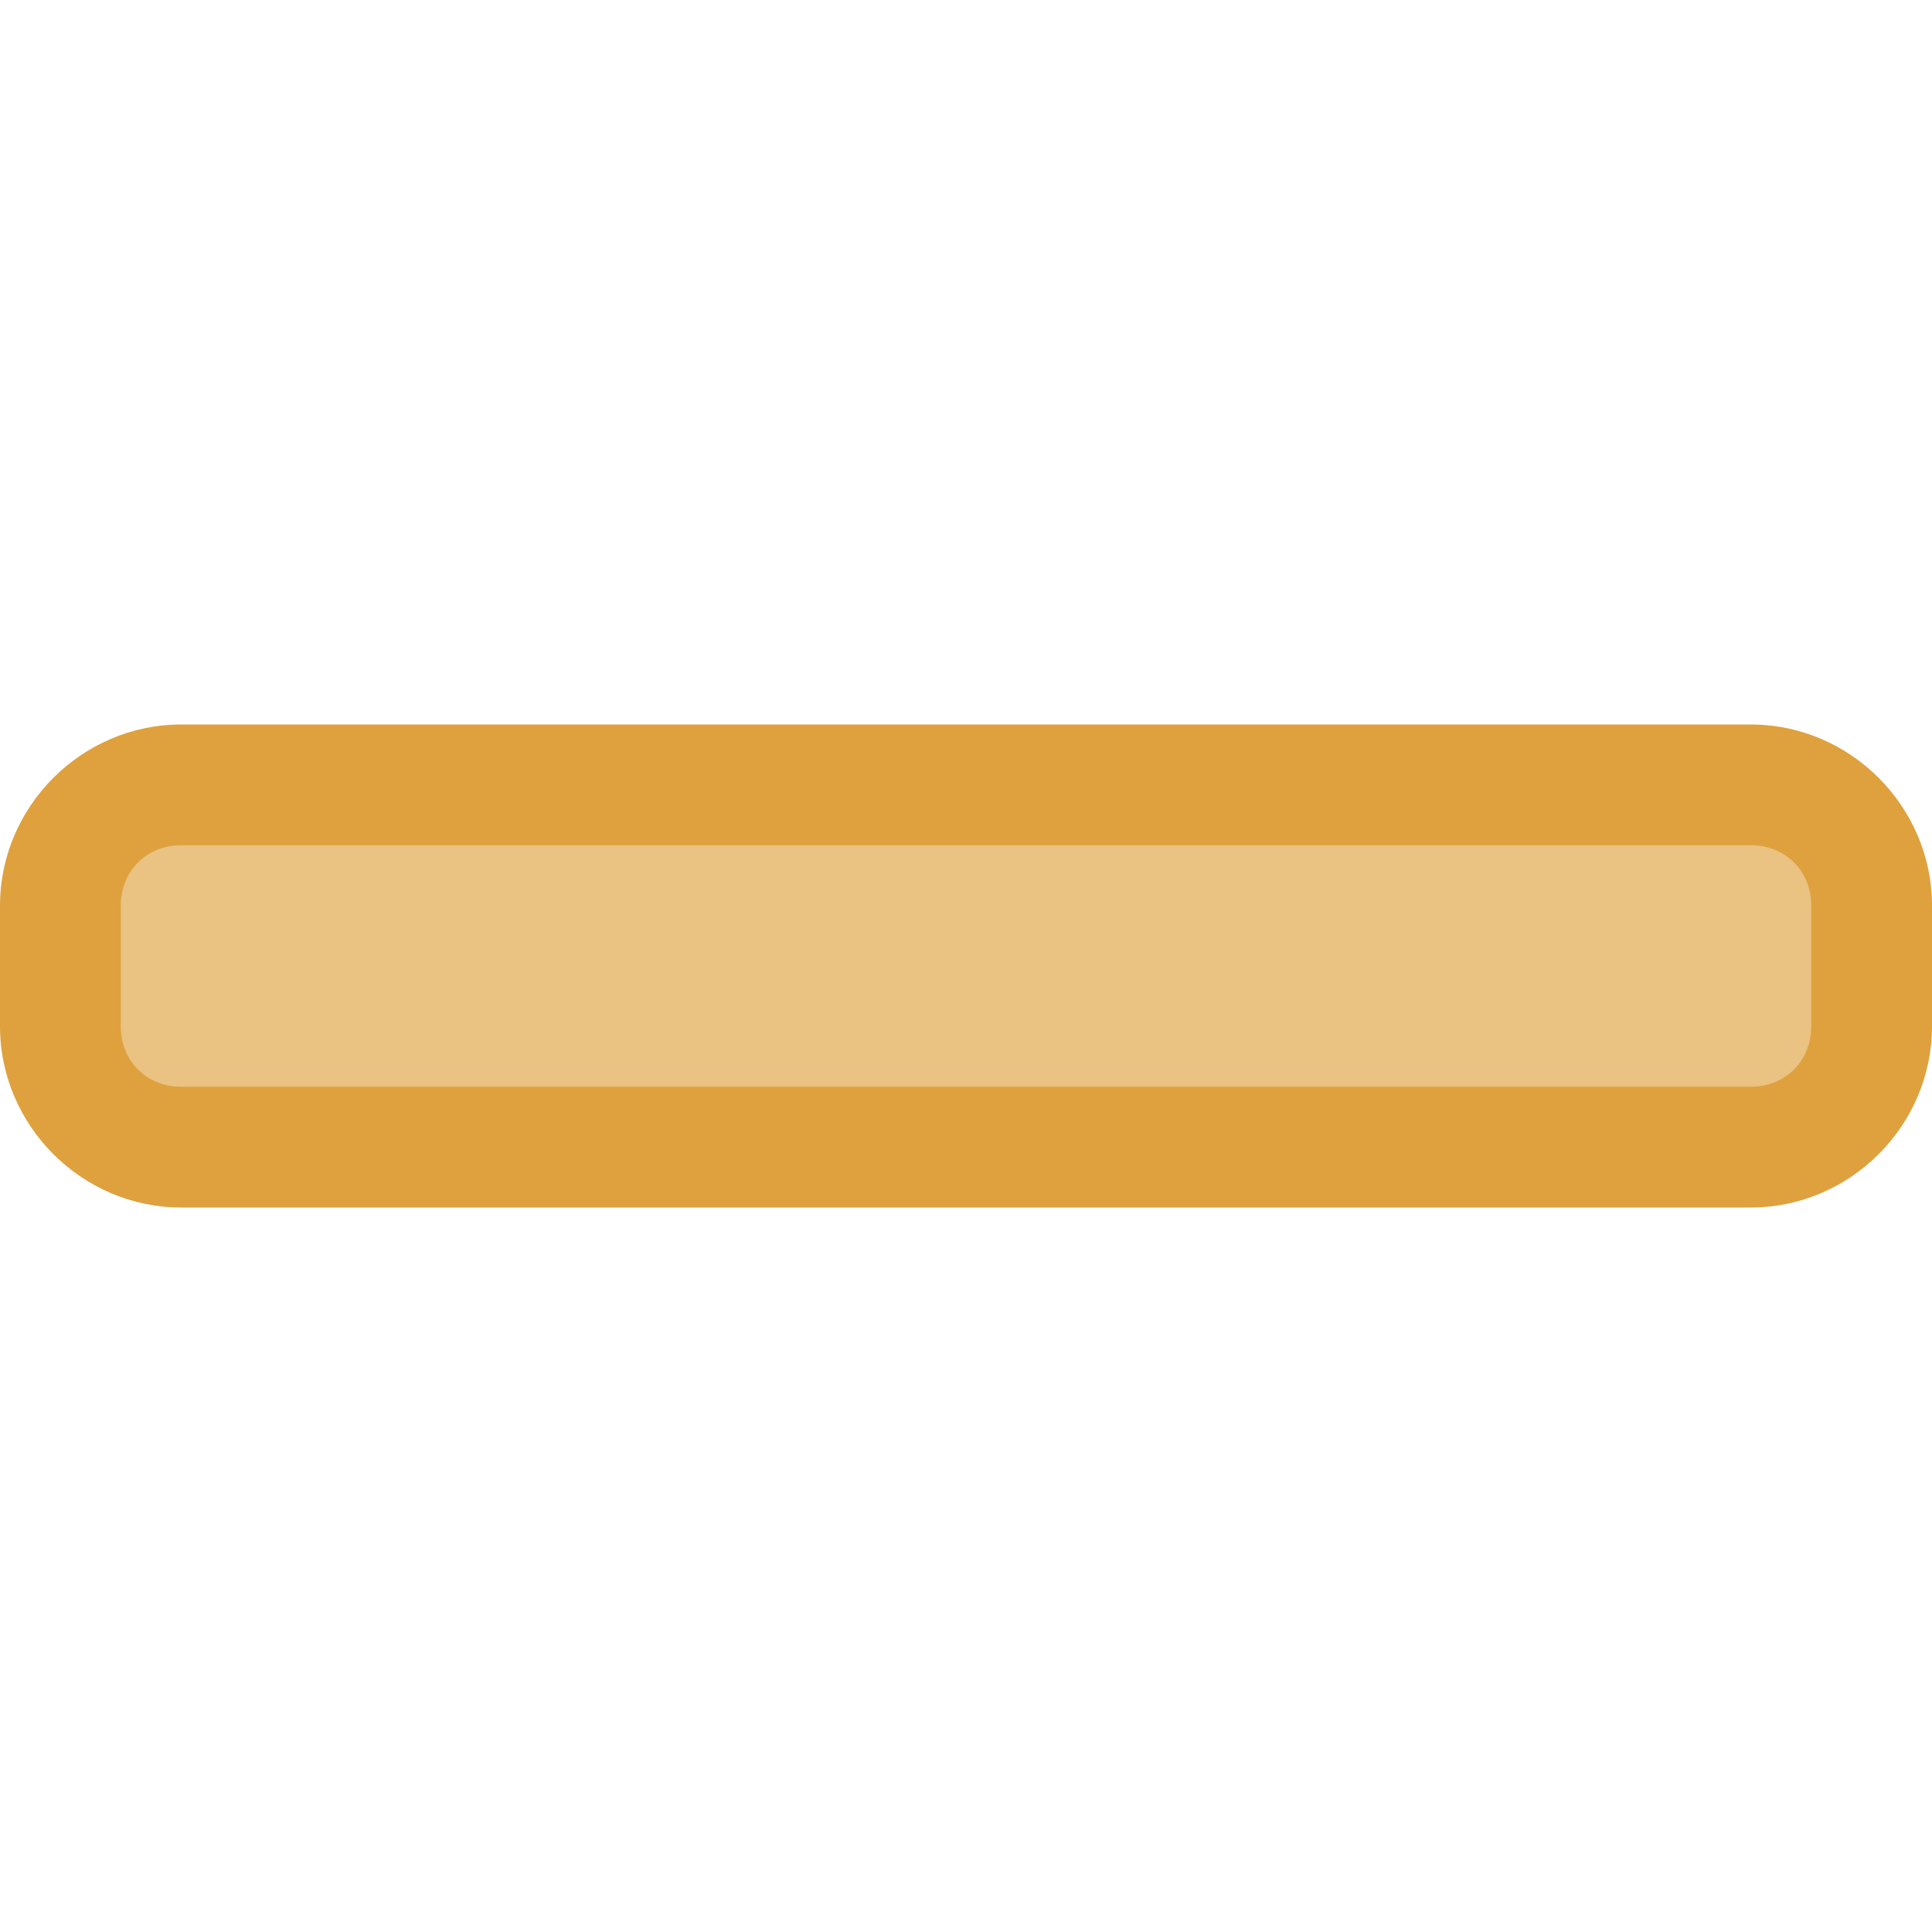 <svg viewBox="0 0 16 16" xmlns="http://www.w3.org/2000/svg">





     /&gt;
 <rect fill="#eac282" height="3" ry="1" width="15.113" x=".444" y="6.5"/><path d="m1.5 6c-.822 0-1.5.678-1.5 1.5v1c0 .822.678 1.5 1.5 1.5h13c .822 0 1.5-.678 1.5-1.5v-1c0-.822-.678-1.5-1.5-1.5zm0 1h13c .286 0 .5.214.5.5v1c0 .286-.214.5-.5.5h-13c-.286 0-.5-.214-.5-.5v-1c0-.286.214-.5.5-.5z" fill="#dea13e"/></svg>